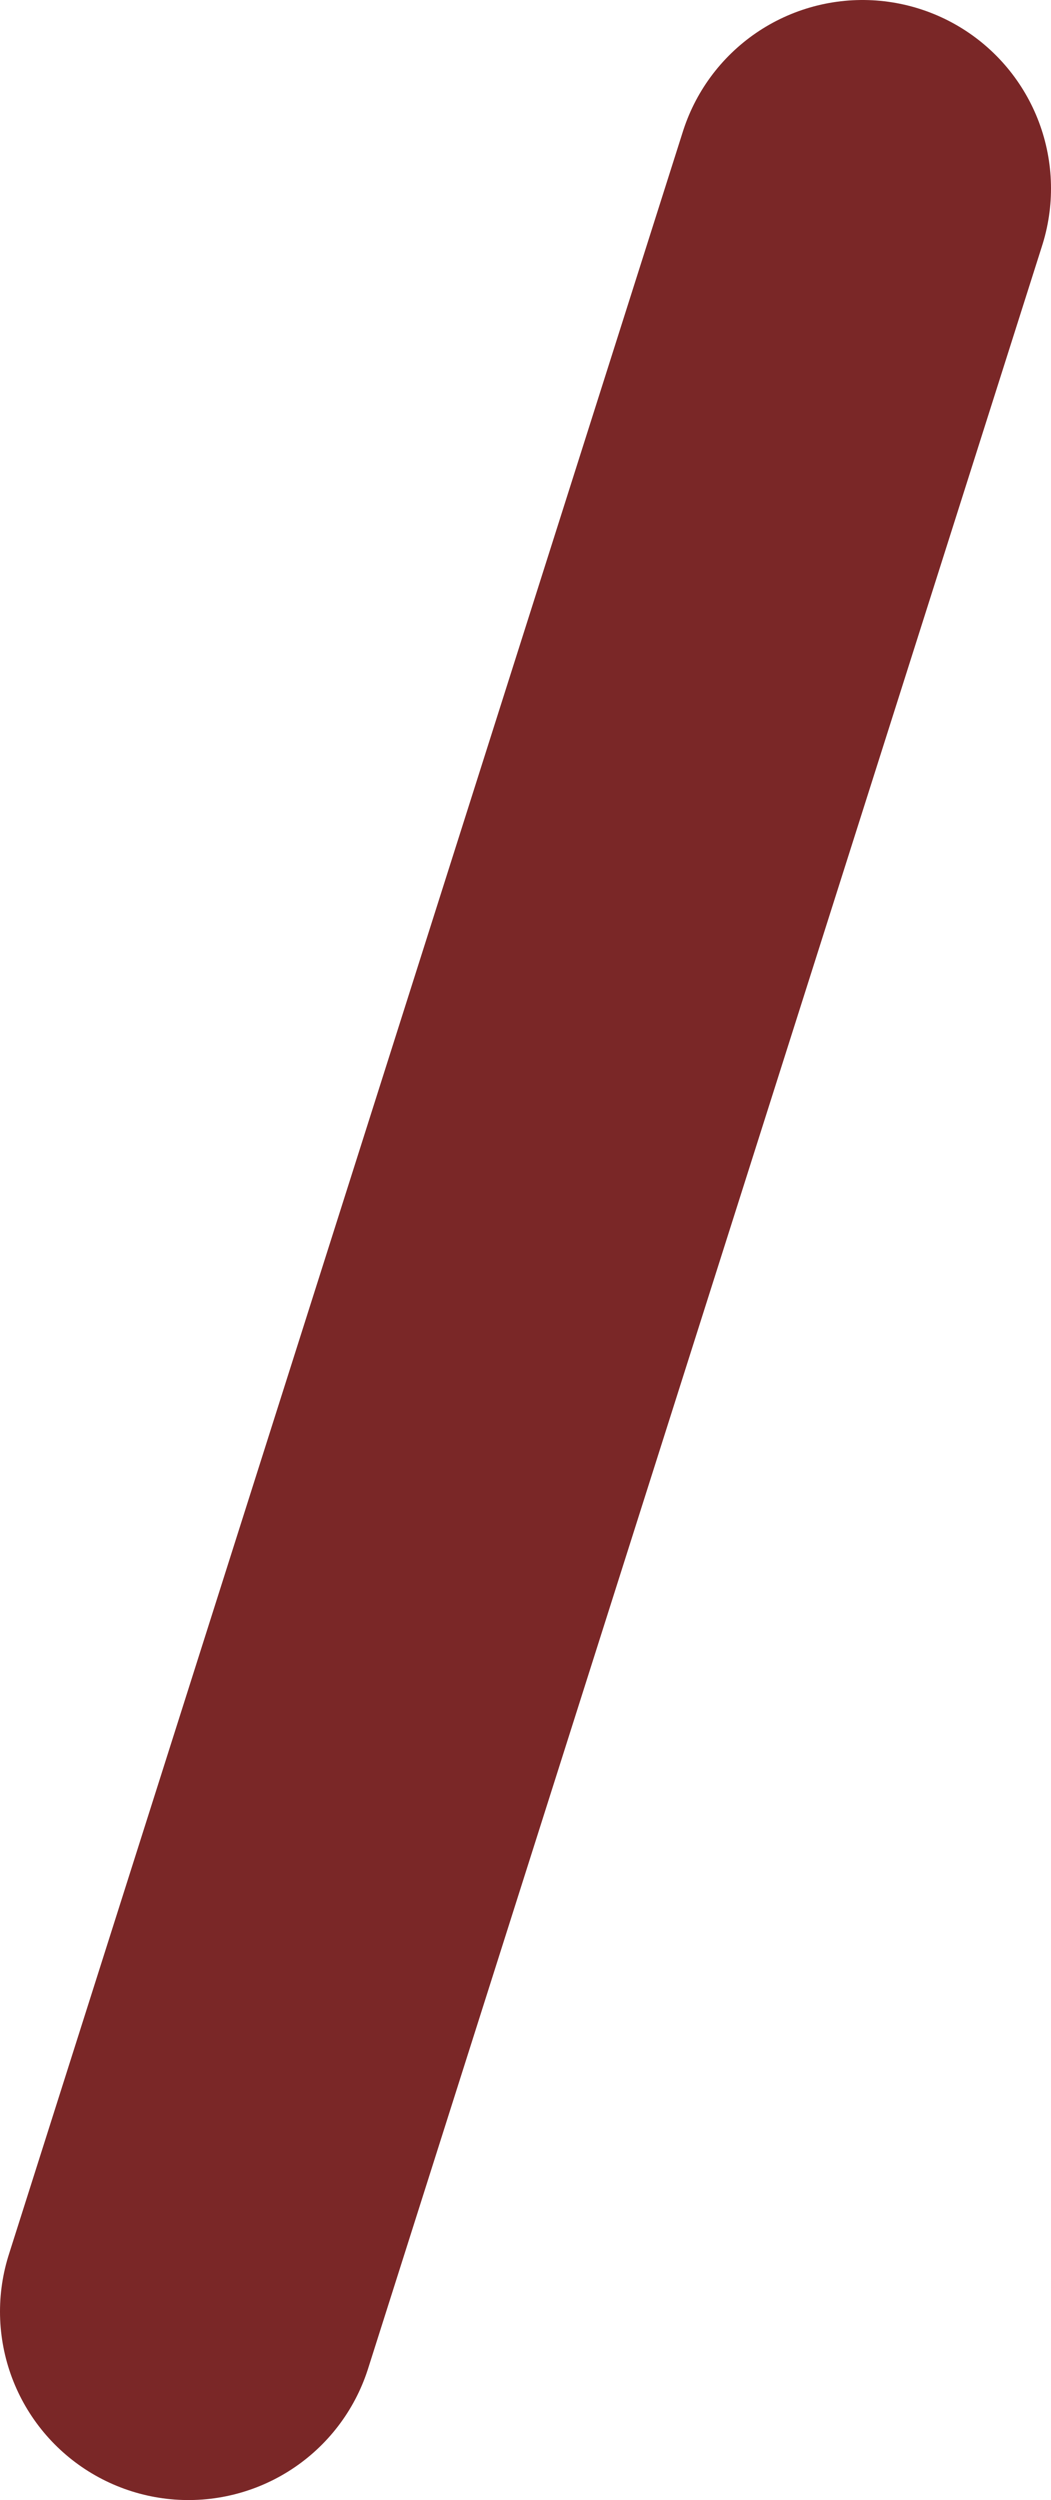 <svg version="1.1" xmlns="http://www.w3.org/2000/svg" xmlns:xlink="http://www.w3.org/1999/xlink" width="15.336" height="36.476" viewBox="0,0,15.336,36.476"><g transform="translate(-278.082,-252.512)"><g data-paper-data="{&quot;isPaintingLayer&quot;:true}" fill="none" fill-rule="nonzero" stroke="#7a2727" stroke-width="5.5" stroke-linecap="round" stroke-linejoin="miter" stroke-miterlimit="10" stroke-dasharray="" stroke-dashoffset="0" style="mix-blend-mode: normal"><path d="M280.832,286.238l9.836,-30.976" data-paper-data="{&quot;origPos&quot;:null,&quot;origRot&quot;:0}"/></g></g></svg>